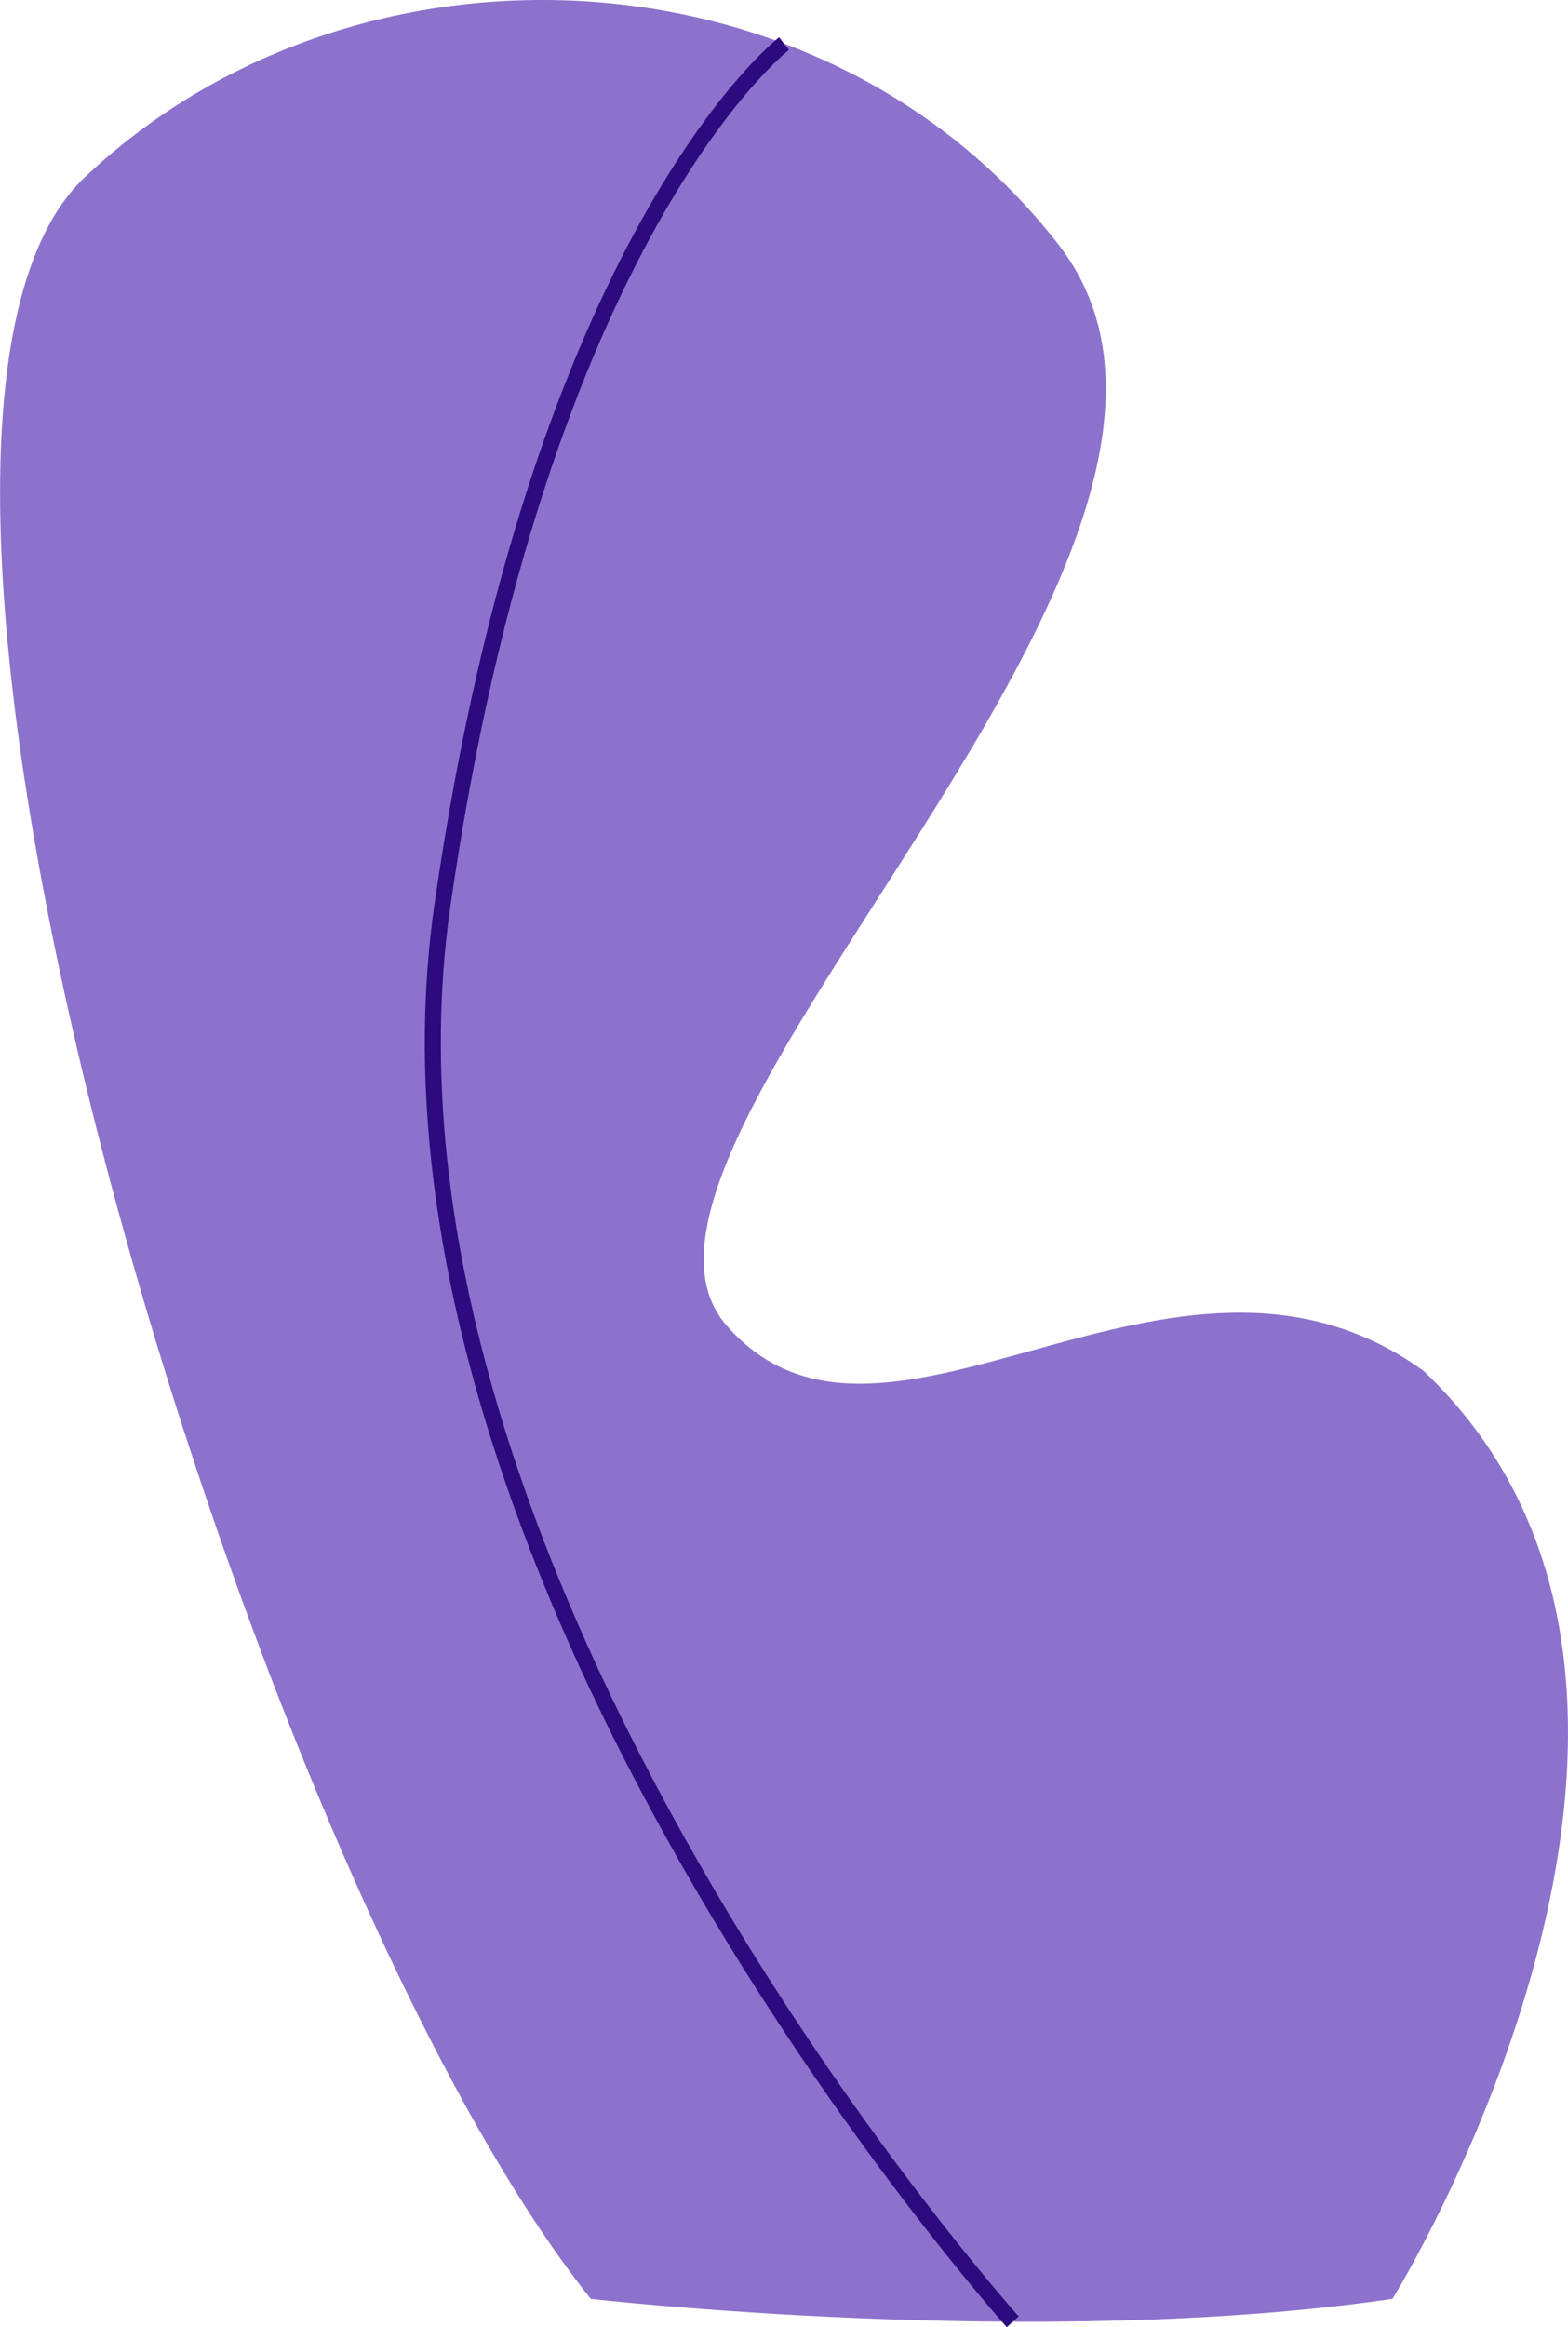<svg id="planta1" xmlns="http://www.w3.org/2000/svg" width="64.405" height="95.506" viewBox="0 0 64.405 95.506">
  <defs>
    <style>
      .cls-1 {
        fill: #8c72cc;
      }

      .cls-2 {
        fill: none;
        stroke: #2d0a7e;
        stroke-miterlimit: 10;
        stroke-width: 0.659px;
      }
    </style>
  </defs>
  <path id="Path_2877" data-name="Path 2877" class="cls-1" d="M888.342,300.906s15.33-24.753,1.275-38.086c-10.332-7.441-22.116,5.582-28.627-1.86s23.257-31.941,13.646-44.344-28.839-13.333-40-2.79,6.822,69.659,20.775,87.08C855.408,300.906,873.833,303.02,888.342,300.906Z" transform="translate(-831.145 -206.56)"/>
  <g id="Group_1054" data-name="Group 1054" transform="translate(17.777 1.789)">
    <path id="Path_2878" data-name="Path 2878" class="cls-2" d="M861.963,300.761s-27.4-30.518-23.427-58.127,14.032-35.37,14.032-35.37" transform="translate(-838.142 -207.264)"/>
  </g>
</svg>
